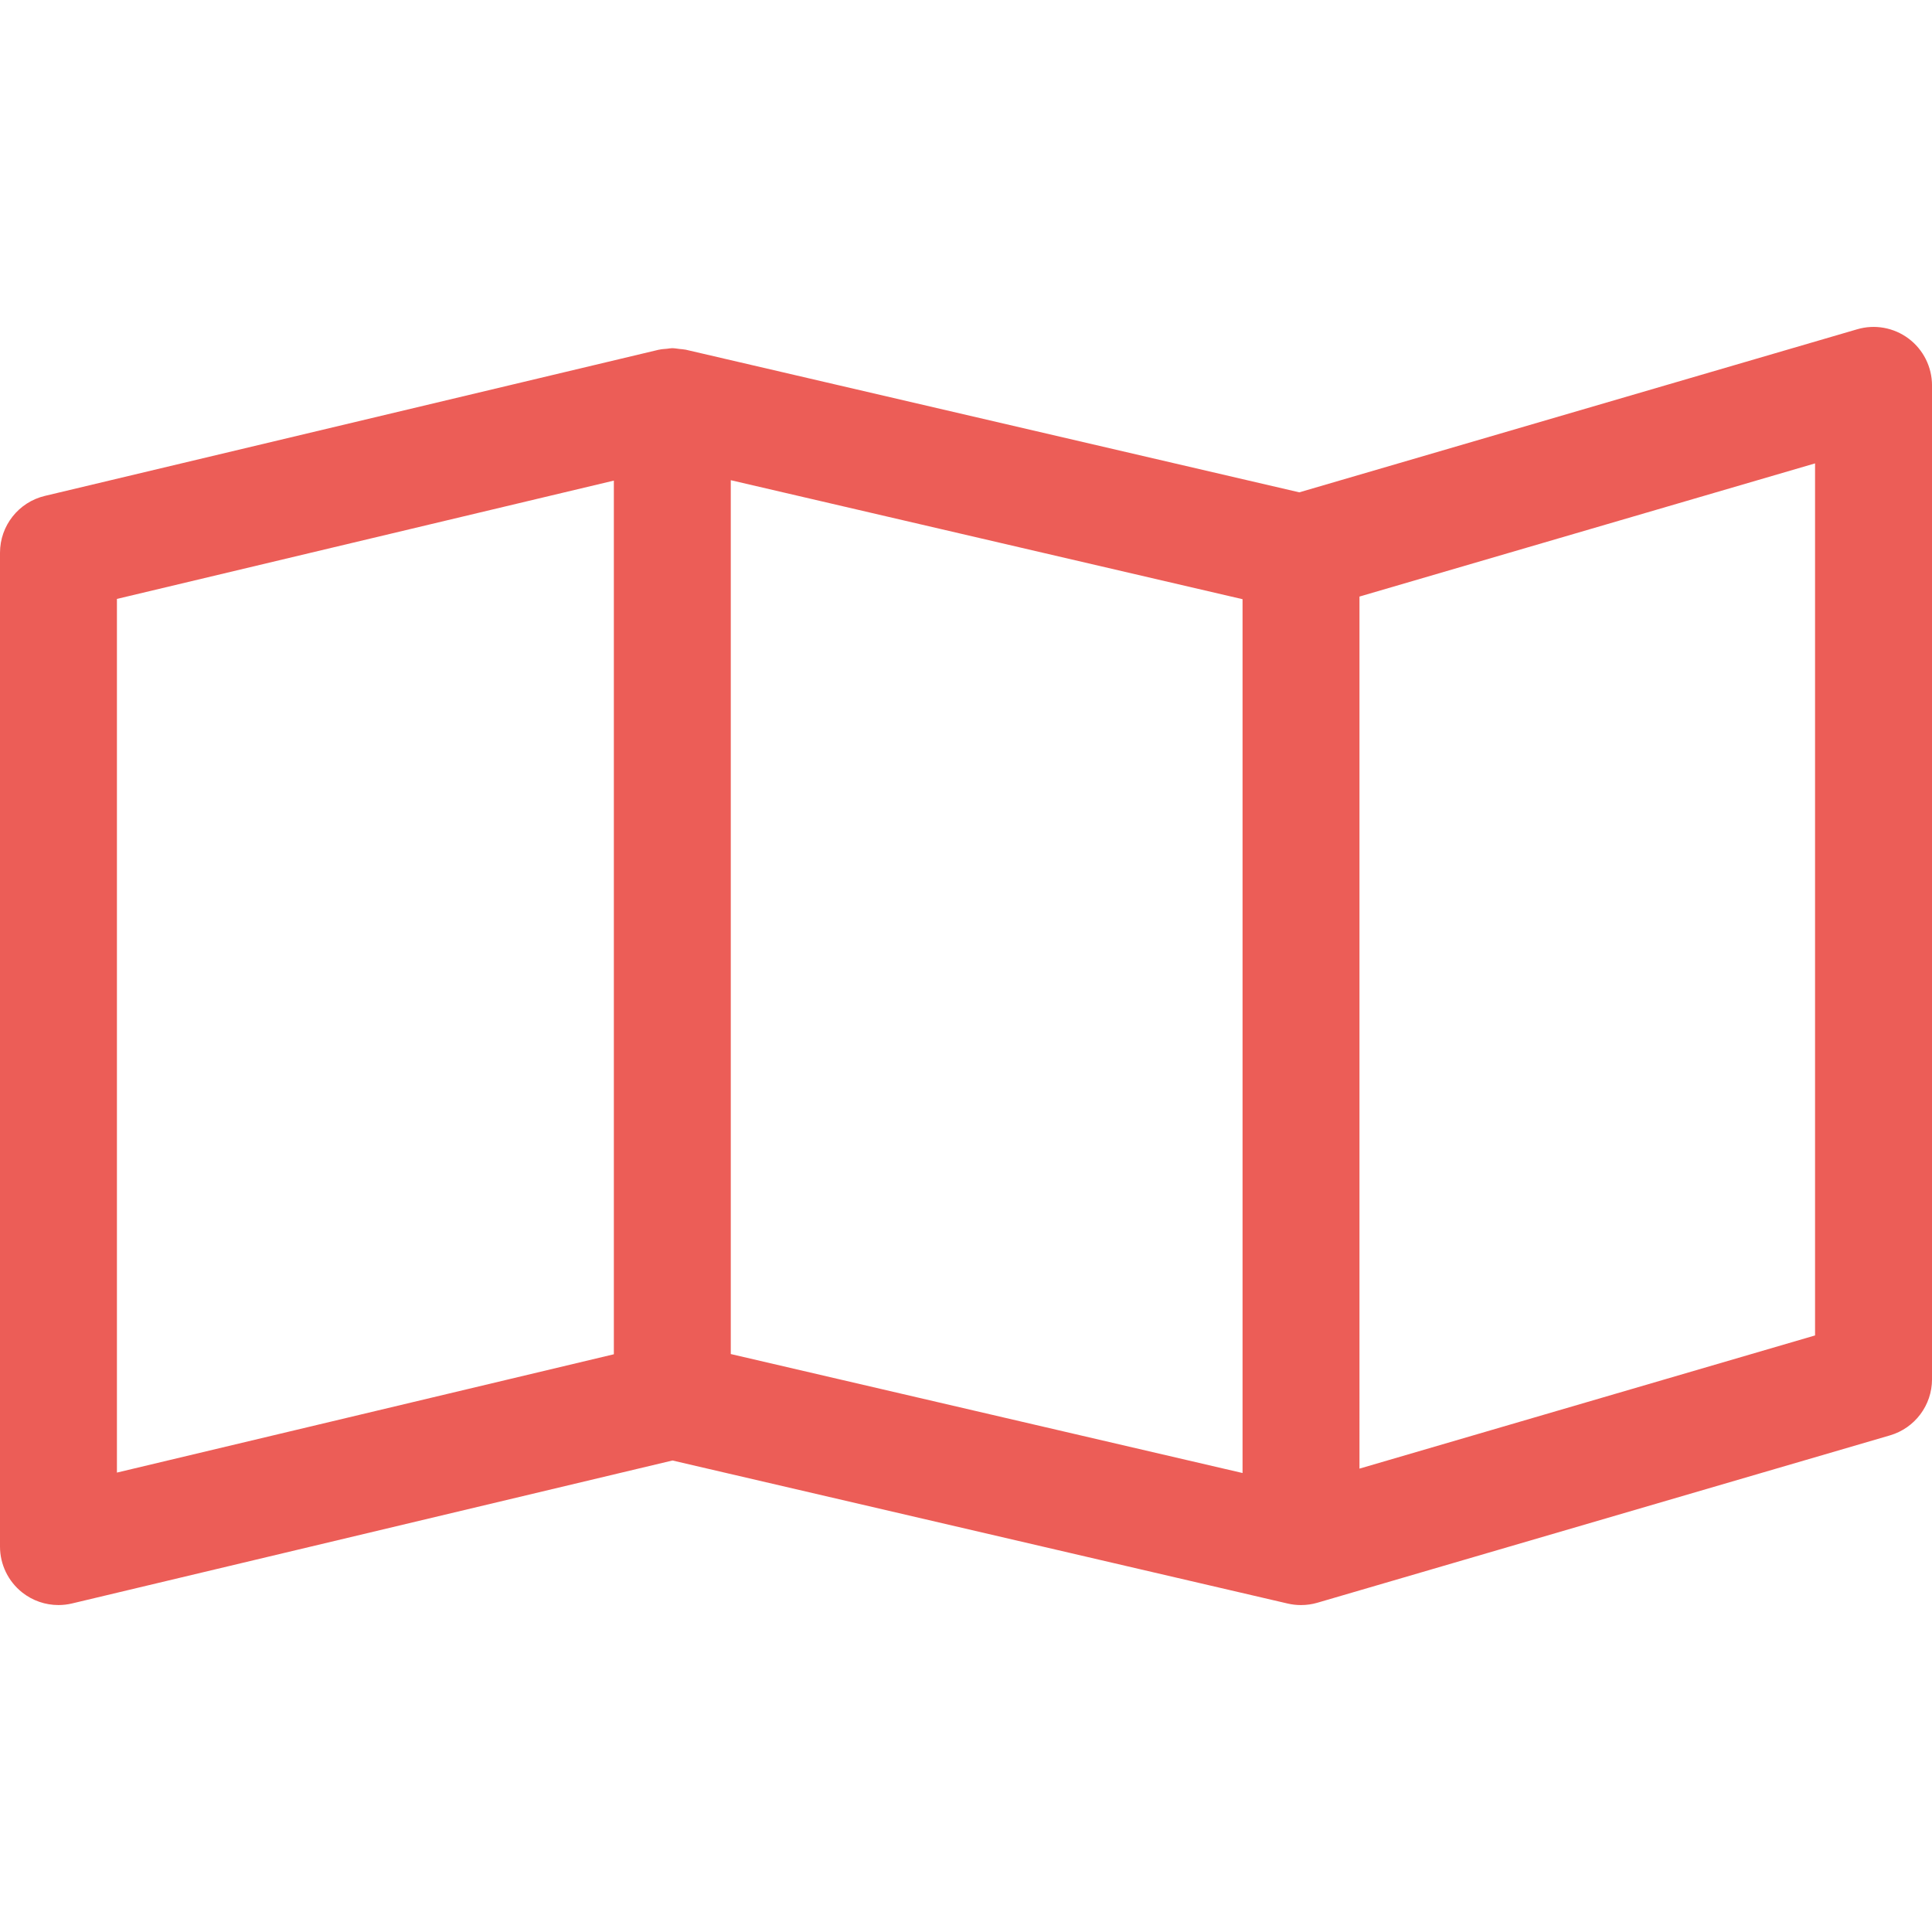 <svg fill="#EC5D57" xmlns="http://www.w3.org/2000/svg" xmlns:xlink="http://www.w3.org/1999/xlink" version="1.1" x="0px" y="0px" viewBox="0 0 100 100" enable-background="new 0 0 100 100" xml:space="preserve"><path d="M98.79,17.526c-0.763-0.571-1.751-0.752-2.664-0.482l-28.874,8.439l-31.768-7.385c-0.006-0.001-0.015-0.001-0.021-0.002  c-0.095-0.021-0.192-0.021-0.287-0.033c-0.13-0.016-0.26-0.041-0.387-0.041c-0.089,0-0.175,0.021-0.262,0.029  c-0.138,0.013-0.276,0.018-0.409,0.049c-0.008,0.001-0.015,0.001-0.021,0.002L2.325,25.667C0.963,25.991,0,27.209,0,28.61v51.442  c0,0.926,0.425,1.801,1.15,2.374c0.54,0.427,1.201,0.651,1.875,0.651c0.233,0,0.471-0.027,0.702-0.082l31.08-7.4L66.654,83  c0.228,0.053,0.457,0.078,0.686,0.078c0.284,0,0.57-0.039,0.849-0.121l29.635-8.662c1.29-0.377,2.177-1.561,2.177-2.904V19.948  C100,18.995,99.552,18.099,98.79,17.526z M6.052,31l25.721-6.124v45.221L6.052,76.221V31z M37.825,24.855l26.489,6.159v45.229  l-26.489-6.158V24.855z M93.947,69.122l-23.581,6.894V30.878l23.581-6.893V69.122z"></path></svg>